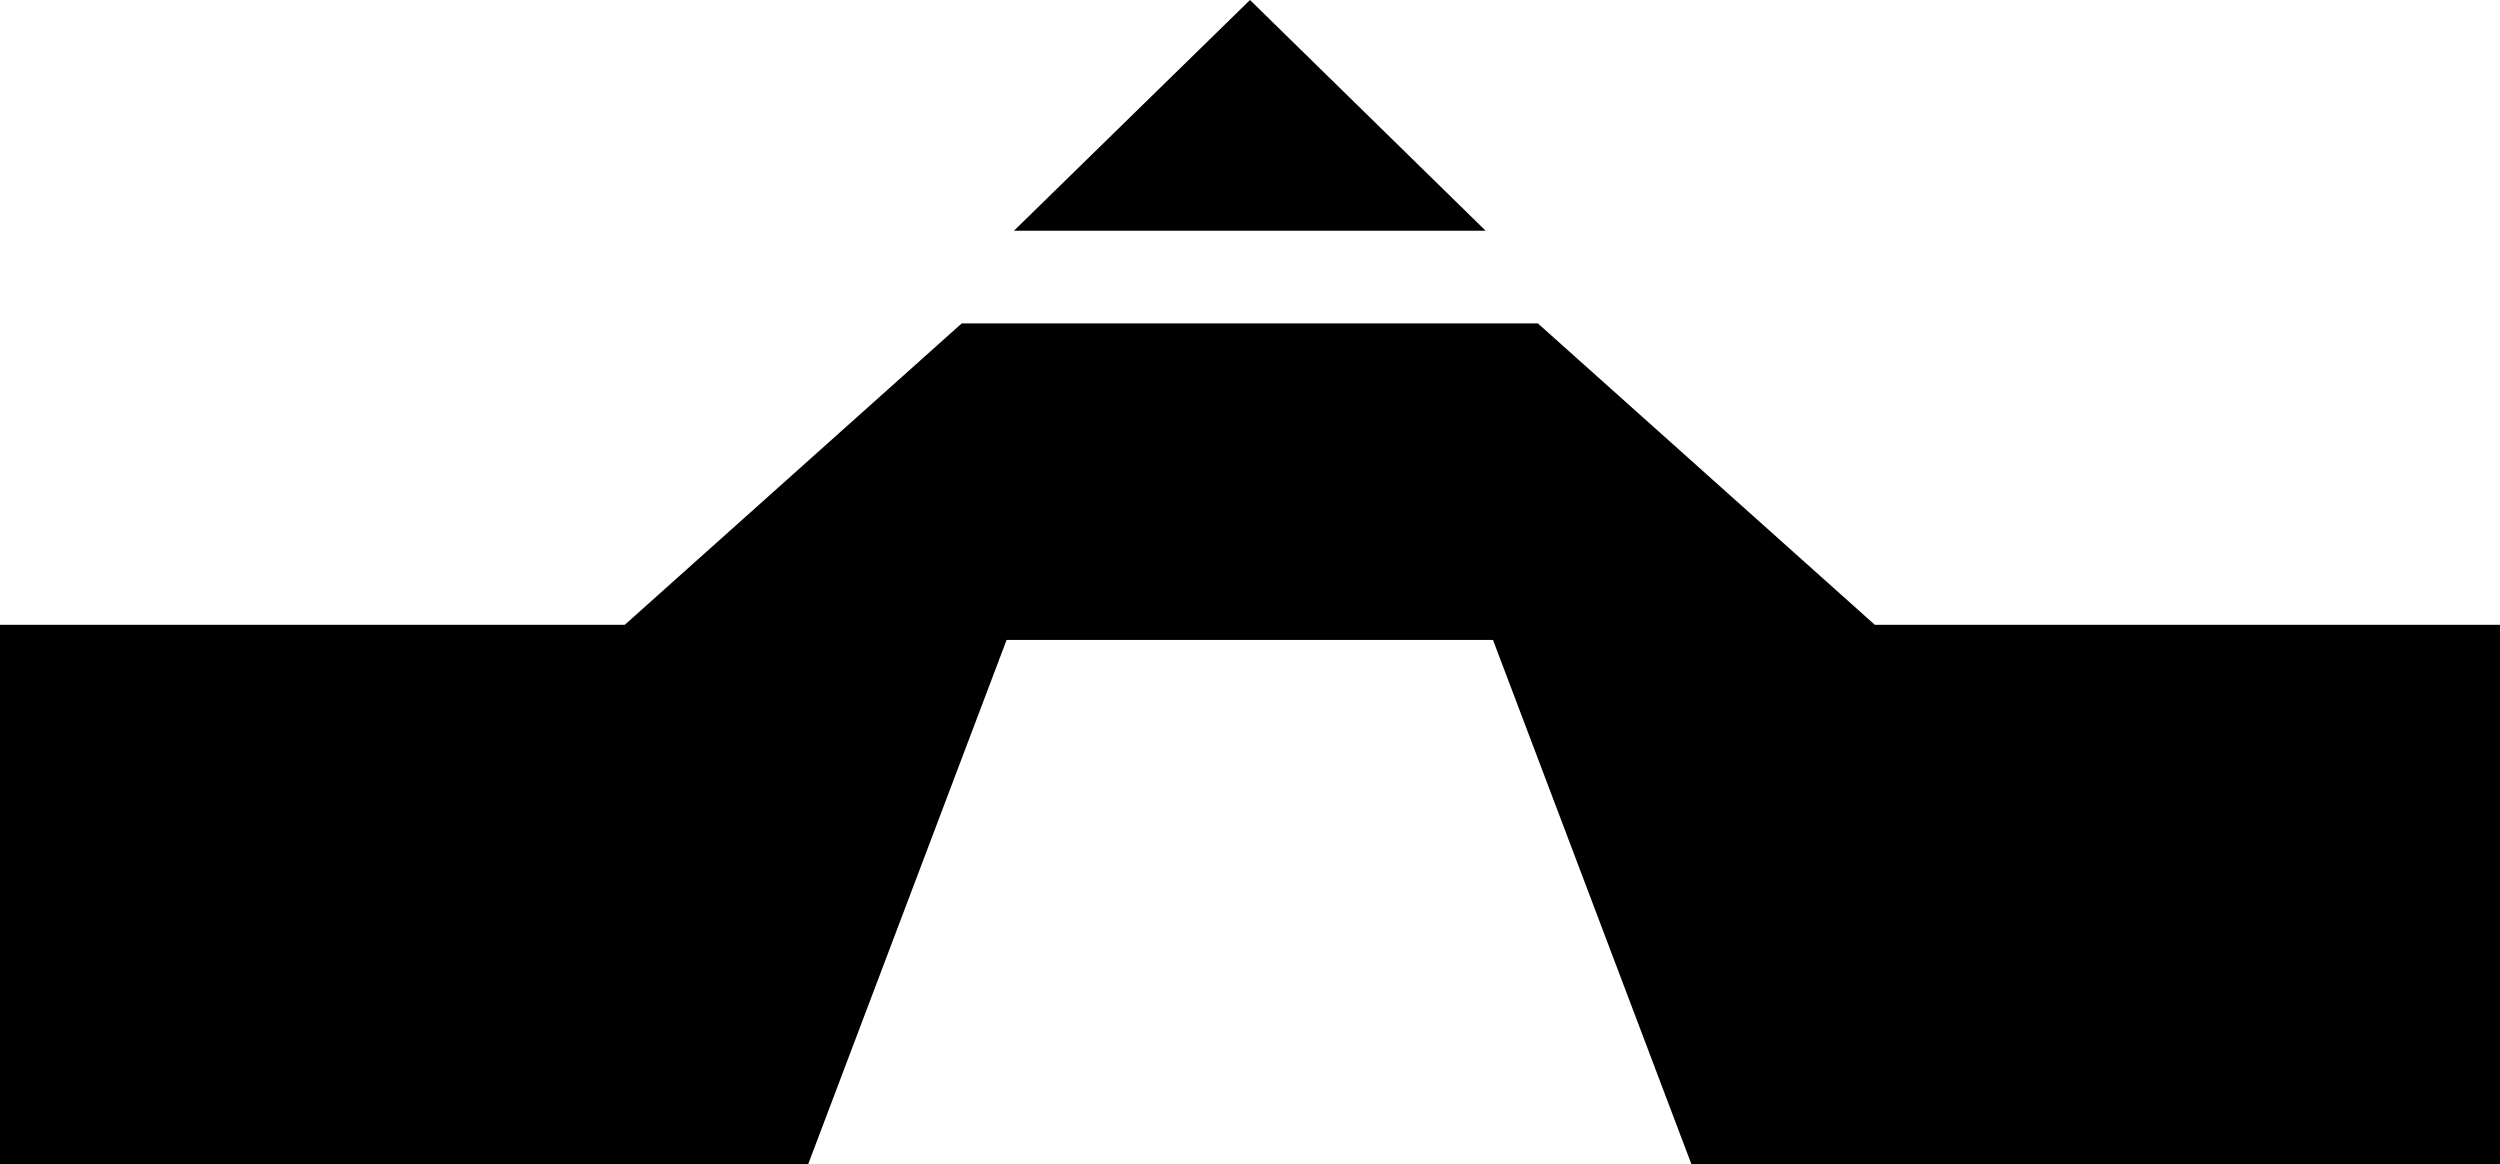 <svg xmlns="http://www.w3.org/2000/svg" width="612.2" viewBox="0 0 612.2 285.1" height="285.1" xml:space="preserve"><path d="M363.8 56.5 306.1 0l-57.8 56.5zM459.1 153l-82.5-73.8H235.5L153 153H0v132.1h197.9l48.6-128.4h119.1l48.6 128.4h198V153z"></path></svg>